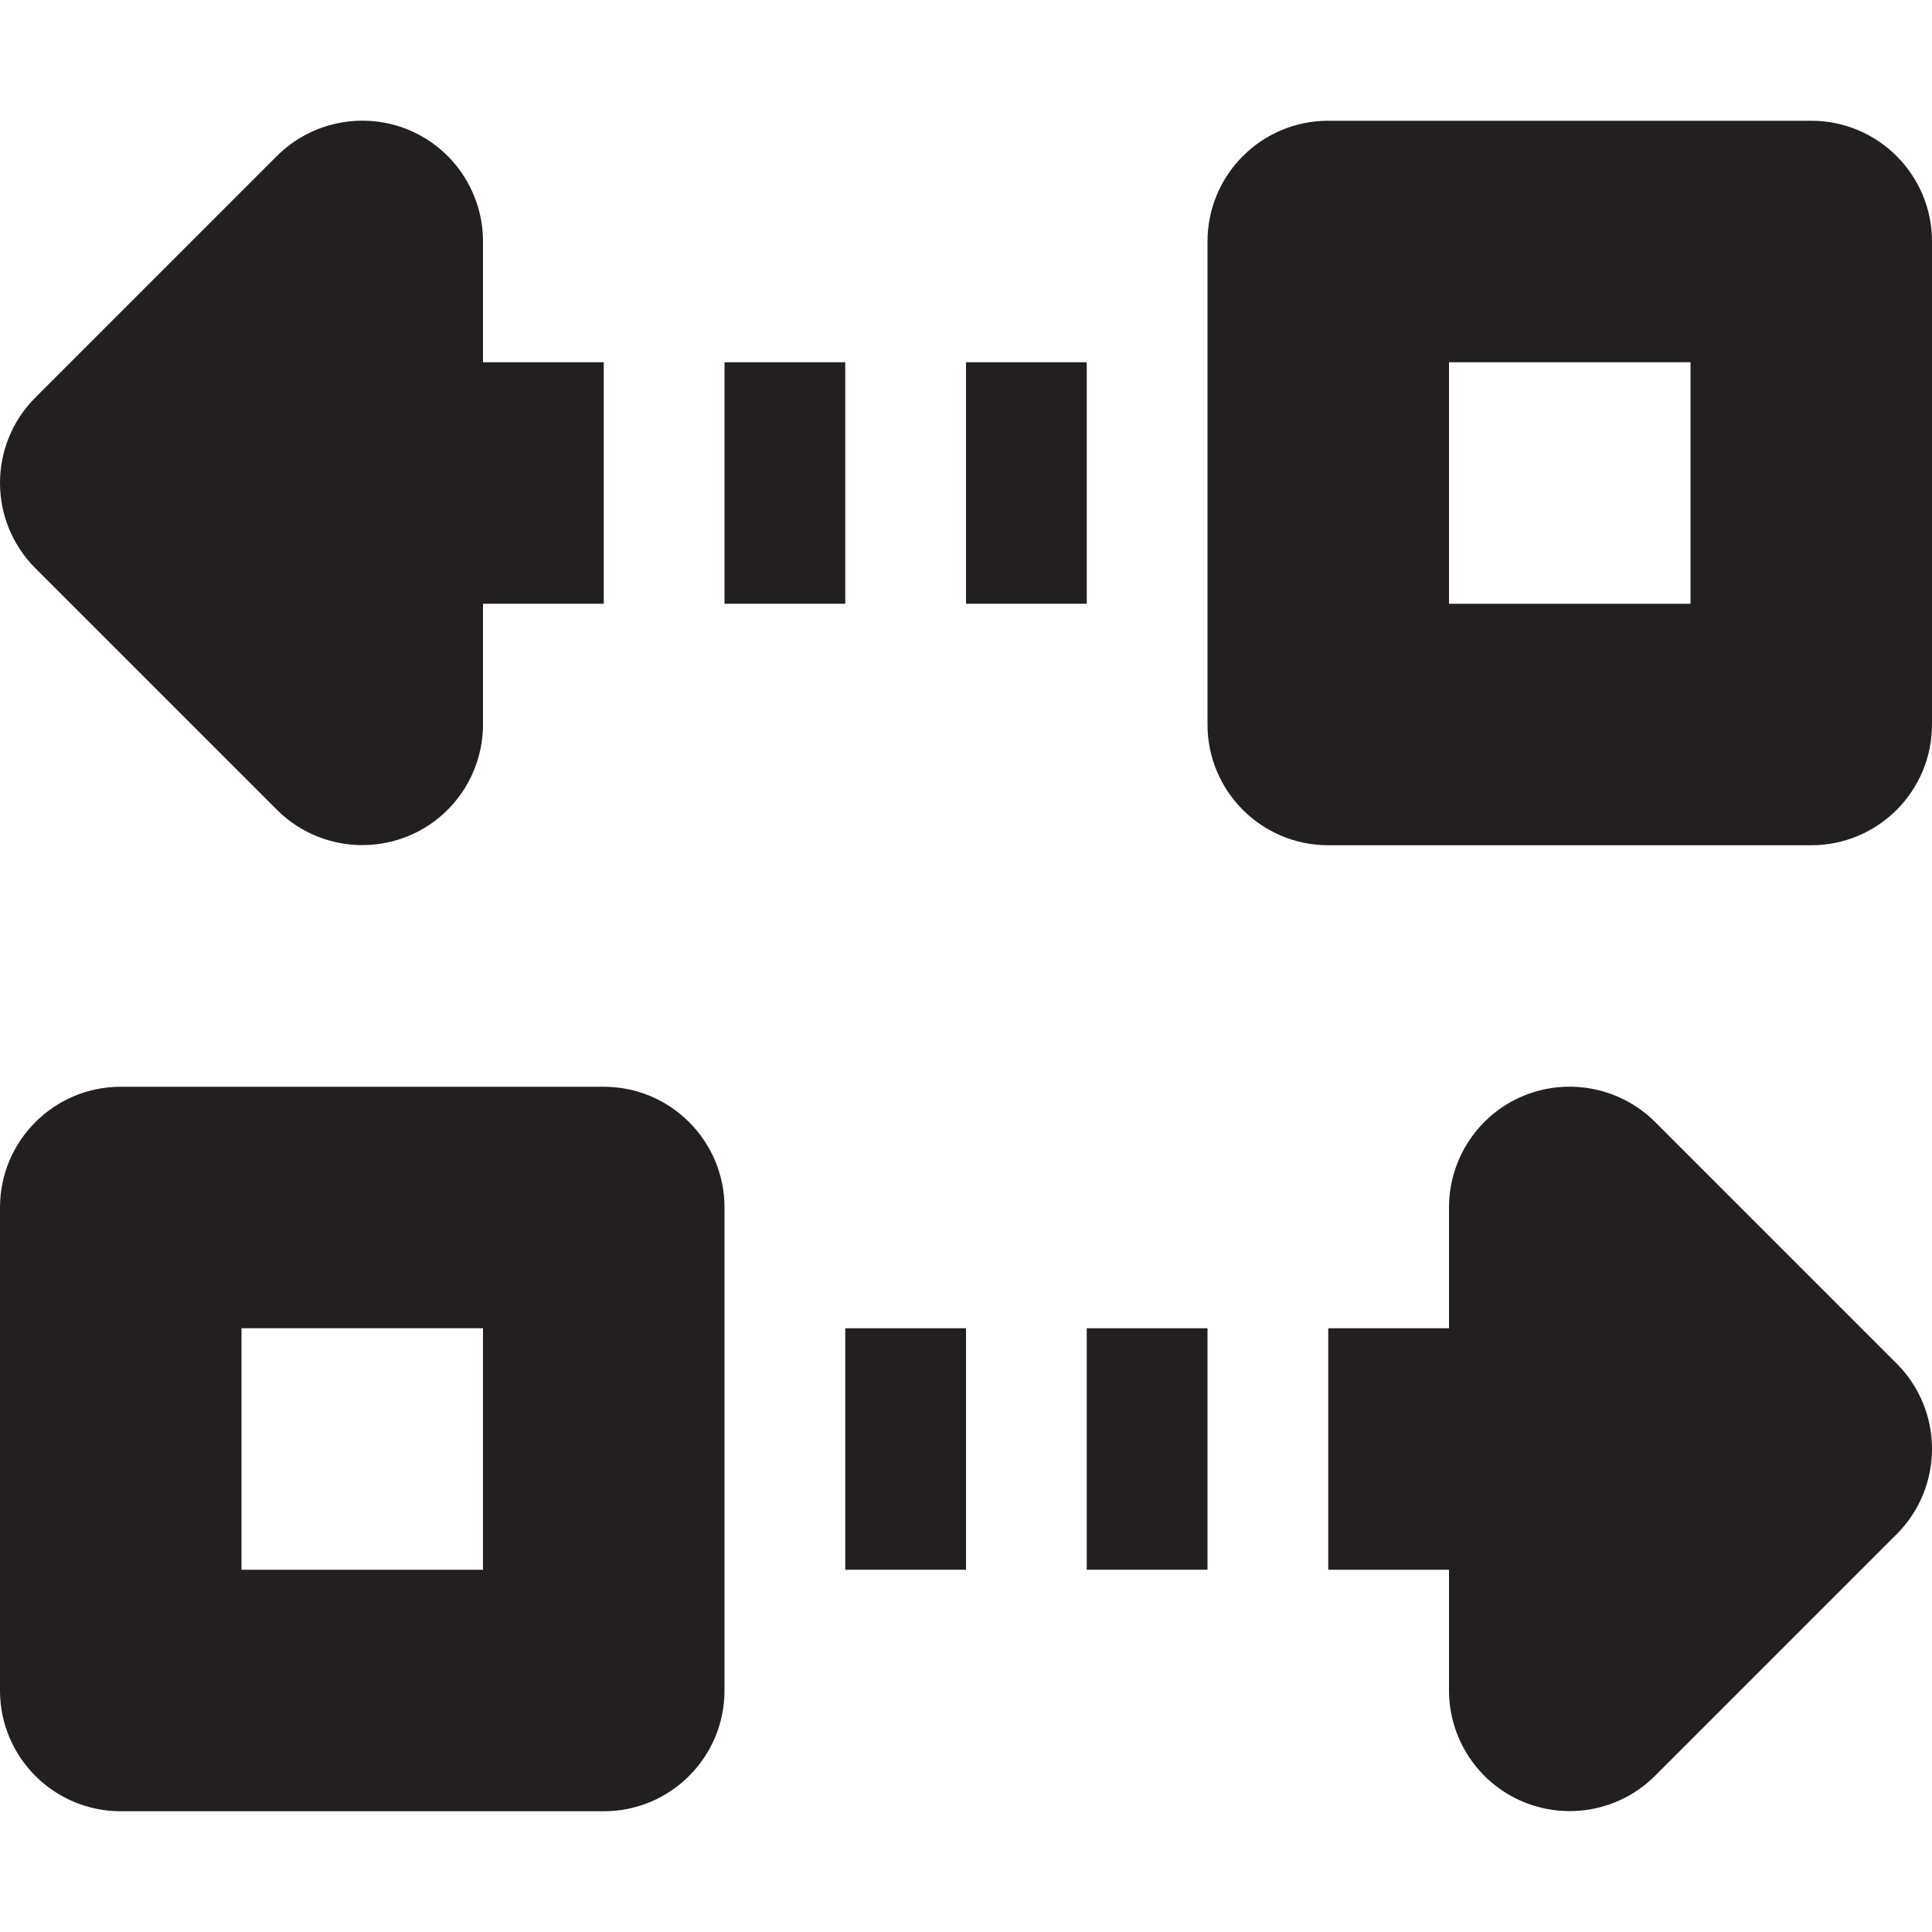 <?xml version="1.0" encoding="utf-8"?>
<!-- Generator: Adobe Illustrator 15.1.0, SVG Export Plug-In . SVG Version: 6.00 Build 0)  -->
<!DOCTYPE svg PUBLIC "-//W3C//DTD SVG 1.1//EN" "http://www.w3.org/Graphics/SVG/1.1/DTD/svg11.dtd">
<svg version="1.1" id="Layer_1" xmlns="http://www.w3.org/2000/svg" xmlns:xlink="http://www.w3.org/1999/xlink" x="0px" y="0px"
	 width="16px" height="16px" viewBox="0 0 16 16" enable-background="new 0 0 16 16" xml:space="preserve">
<g>
	<path fill="#231F20" d="M2.293,6.706c0.286,0.286,0.716,0.371,1.09,0.217C3.756,6.769,4,6.403,4,5.999V5h1V3H4V1.999
		c0-0.404-0.244-0.77-0.617-0.924c-0.374-0.154-0.804-0.068-1.09,0.217l-2,2C0.098,3.487,0,3.743,0,3.999s0.098,0.512,0.293,0.707
		L2.293,6.706z"/>
	<path fill="#231F20" d="M13.707,9.292c-0.286-0.285-0.716-0.371-1.09-0.217C12.244,9.229,12,9.595,12,9.999V11h-1v2h1v0.999
		c0,0.404,0.244,0.77,0.617,0.924c0.374,0.154,0.804,0.069,1.09-0.217l2-2C15.902,12.511,16,12.255,16,11.999
		s-0.098-0.512-0.293-0.707L13.707,9.292z"/>
	<rect x="7" y="11" fill="#231F20" width="1" height="2"/>
	<rect x="6" y="3" fill="#231F20" width="1" height="2"/>
	<path fill="#231F20" d="M5,9H1c-0.552,0-1,0.448-1,1v4c0,0.553,0.448,1,1,1h4c0.552,0,1-0.447,1-1v-4C6,9.448,5.552,9,5,9z M4,13H2
		v-2h2V13z"/>
	<rect x="8" y="3" fill="#231F20" width="1" height="2"/>
	<path fill="#231F20" d="M15,1h-4c-0.553,0-1,0.448-1,1v4c0,0.552,0.447,1,1,1h4c0.553,0,1-0.448,1-1V2C16,1.448,15.553,1,15,1z
		 M14,5h-2V3h2V5z"/>
	<rect x="9" y="11" fill="#231F20" width="1" height="2"/>
</g>
</svg>
